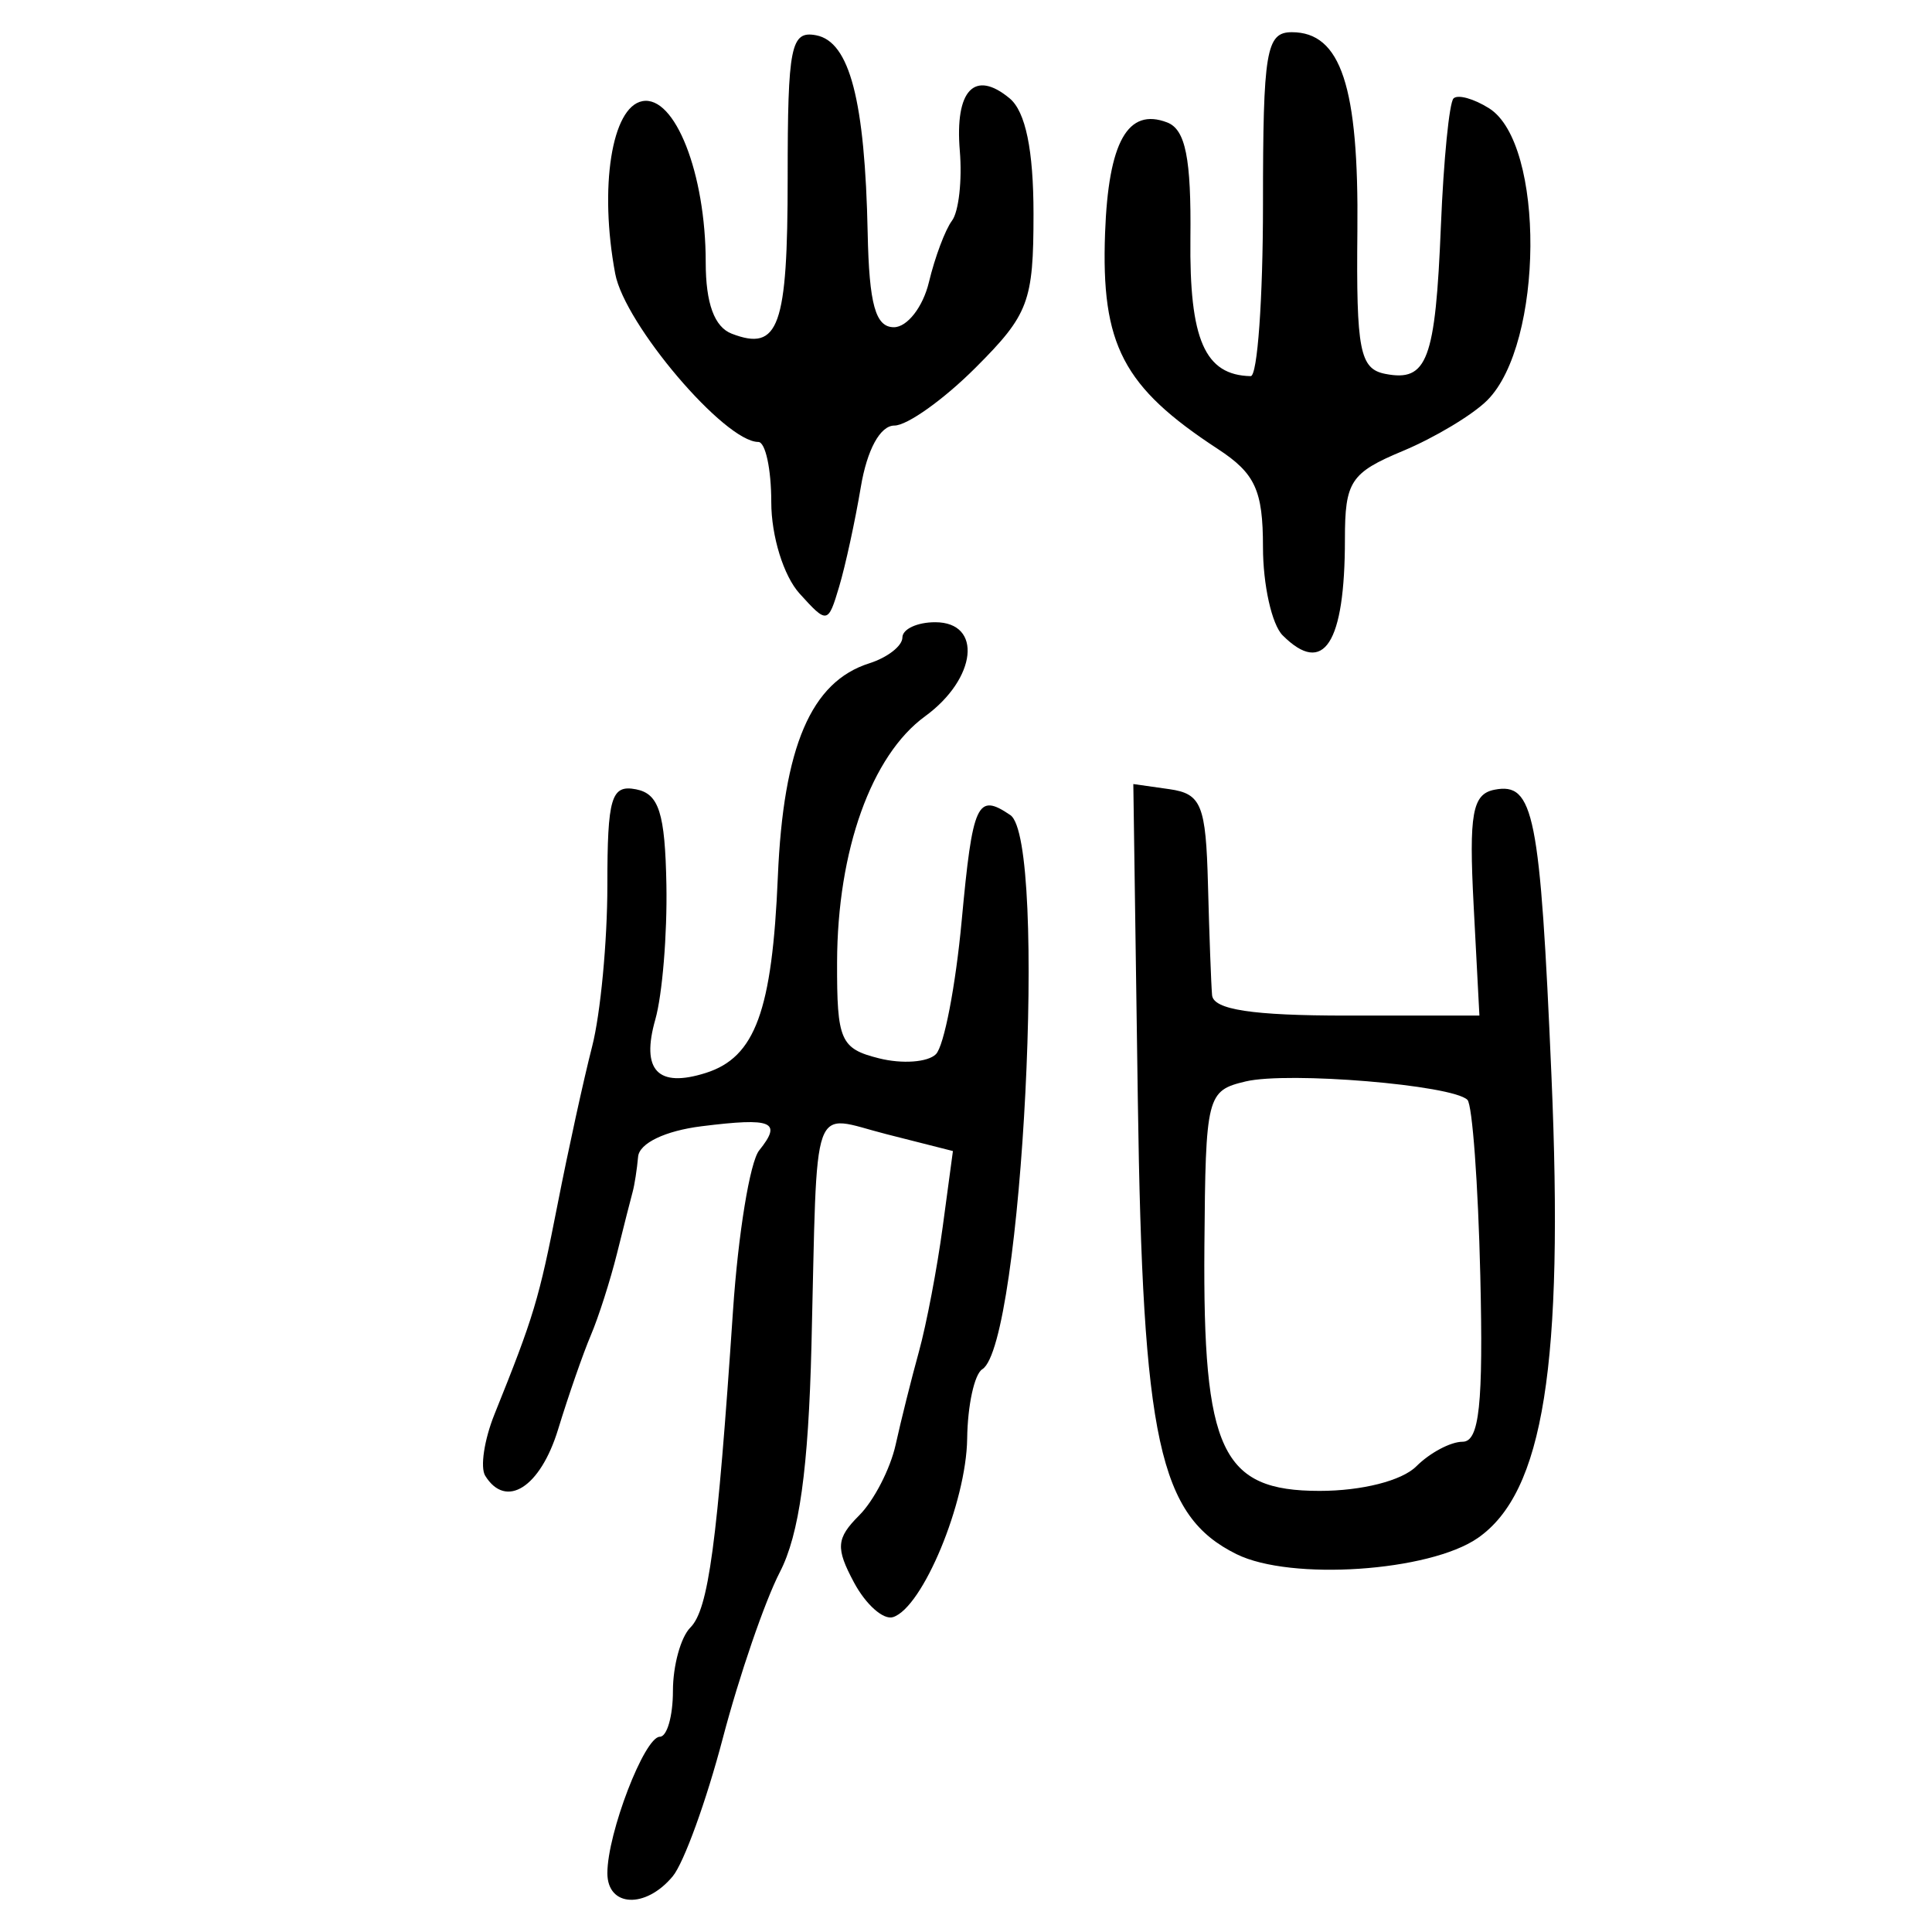 <?xml version="1.0" encoding="UTF-8" standalone="no"?>
<!-- Created with Inkscape (http://www.inkscape.org/) -->

<svg
   xmlns:dc="http://purl.org/dc/elements/1.1/"
   xmlns:cc="http://creativecommons.org/ns#"
   xmlns:rdf="http://www.w3.org/1999/02/22-rdf-syntax-ns#"
   xmlns:svg="http://www.w3.org/2000/svg"
   xmlns="http://www.w3.org/2000/svg"
   xmlns:sodipodi="http://sodipodi.sourceforge.net/DTD/sodipodi-0.dtd"
   xmlns:inkscape="http://www.inkscape.org/namespaces/inkscape"
   width="300"
   height="300"
   id="svg2"
   version="1.1"
   inkscape:version="0.48.4 r9939"
   sodipodi:docname="image-seal.svg">
  <defs
     id="defs4" />
  <sodipodi:namedview
     id="base"
     pagecolor="#ffffff"
     bordercolor="#666666"
     borderopacity="1.0"
     inkscape:pageopacity="0.0"
     inkscape:pageshadow="2"
     inkscape:zoom="2.0506101"
     inkscape:cx="180.10765"
     inkscape:cy="122.98837"
     inkscape:document-units="px"
     inkscape:current-layer="layer1"
     showgrid="false"
     inkscape:window-width="1215"
     inkscape:window-height="1000"
     inkscape:window-x="65"
     inkscape:window-y="24"
     inkscape:window-maximized="1"
     fit-margin-top="10"
     fit-margin-left="10"
     fit-margin-right="10"
     fit-margin-bottom="10" />
  <g
     inkscape:label="Calque 1"
     inkscape:groupmode="layer"
     id="layer1"
     transform="translate(0,-752.362)">
    <path
       style="fill:#000000"
       d="m 94.313,1043.221 c 0,-6.198 5.762,-21.177 8.146,-21.177 1.119,0 2.034,-3.207 2.034,-7.126 0,-3.919 1.217,-8.343 2.704,-9.83 2.82,-2.82 4.182,-12.939 6.624,-49.214 0.801,-11.898 2.629,-23.092 4.062,-24.875 3.605,-4.486 2.082,-5.126 -8.936,-3.753 -5.651,0.704 -9.674,2.633 -9.862,4.729 -0.175,1.946 -0.555,4.398 -0.844,5.448 -0.289,1.05 -1.38,5.345 -2.425,9.544 -1.045,4.199 -2.876,9.926 -4.069,12.725 -1.193,2.8 -3.484,9.385 -5.089,14.634 -2.757,9.011 -8.093,12.402 -11.315,7.19 -0.8,-1.295 -0.153,-5.59 1.439,-9.544 6.121,-15.204 6.904,-17.811 9.808,-32.64 1.645,-8.399 4.055,-19.411 5.356,-24.473 1.301,-5.062 2.366,-16.312 2.366,-25.001 0,-13.679 0.597,-15.681 4.454,-14.931 3.555,0.692 4.506,3.684 4.713,14.82 0.142,7.674 -0.632,17.087 -1.721,20.918 -2.246,7.899 0.376,10.67 7.851,8.298 7.658,-2.431 10.295,-9.62 11.175,-30.465 0.853,-20.208 5.159,-30.267 14.182,-33.131 2.837,-0.9 5.158,-2.705 5.158,-4.011 0,-1.305 2.291,-2.374 5.09,-2.374 7.404,0 6.461,8.757 -1.574,14.61 -8.326,6.065 -13.608,20.819 -13.658,38.151 -0.035,12.193 0.513,13.451 6.511,14.956 3.602,0.904 7.578,0.615 8.836,-0.643 1.258,-1.258 3.056,-10.565 3.997,-20.683 1.712,-18.416 2.41,-19.936 7.554,-16.448 5.826,3.949 1.869,82.209 -4.351,86.053 -1.224,0.756 -2.28,5.602 -2.347,10.769 -0.129,9.907 -6.905,26.231 -11.505,27.719 -1.496,0.484 -4.227,-1.937 -6.07,-5.38 -2.869,-5.362 -2.754,-6.855 0.807,-10.416 2.286,-2.286 4.834,-7.227 5.662,-10.978 0.828,-3.751 2.455,-10.257 3.615,-14.456 1.161,-4.199 2.823,-12.924 3.694,-19.388 l 1.584,-11.752 -10.286,-2.611 c -11.93,-3.028 -10.718,-6.427 -11.68,32.77 -0.471,19.17 -1.895,29.396 -4.904,35.216 -2.333,4.511 -6.324,16.135 -8.87,25.831 -2.546,9.696 -6.041,19.331 -7.767,21.411 -4.219,5.084 -10.15,4.797 -10.15,-0.492 z m 97.71,-49.519 c -12.053,-5.96 -14.587,-17.596 -15.341,-70.44 l -0.701,-49.154 5.613,0.798 c 4.956,0.705 5.656,2.436 5.979,14.796 0.201,7.699 0.487,15.429 0.636,17.179 0.192,2.261 6.236,3.181 20.892,3.181 l 20.621,0 -0.897,-17.131 c -0.746,-14.237 -0.199,-17.268 3.236,-17.94 6.119,-1.198 7.091,3.68 8.846,44.365 1.937,44.923 -1.218,64.744 -11.437,71.831 -7.524,5.218 -29.053,6.664 -37.446,2.513 z m 27.905,-13.651 c 2.1,-2.1 5.331,-3.816 7.181,-3.815 2.607,0.002 3.225,-5.809 2.75,-25.851 -0.337,-14.219 -1.236,-26.476 -1.996,-27.237 -2.316,-2.316 -27.816,-4.434 -34.44,-2.861 -6.031,1.433 -6.222,2.192 -6.404,25.53 -0.249,31.872 2.656,38.051 17.887,38.051 6.567,0 12.786,-1.58 15.023,-3.818 z M 199.168,851.019 c -1.68,-1.68 -3.054,-7.847 -3.054,-13.705 0,-8.813 -1.208,-11.441 -6.999,-15.228 -14.75,-9.646 -18.157,-16.17 -17.52,-33.545 0.519,-14.157 3.528,-19.513 9.644,-17.166 2.848,1.093 3.745,5.568 3.607,17.991 -0.175,15.746 2.235,21.257 9.36,21.403 1.05,0.02 1.909,-11.986 1.909,-26.684 0,-23.808 0.488,-26.723 4.478,-26.723 7.627,0 10.409,8.424 10.181,30.826 -0.189,18.599 0.37,21.461 4.346,22.233 6.509,1.265 7.769,-2.096 8.623,-23.014 0.417,-10.207 1.298,-19.098 1.957,-19.758 0.66,-0.66 3.149,0.03 5.531,1.532 8.691,5.481 8.491,36.558 -0.292,45.34 -2.258,2.258 -8.154,5.797 -13.103,7.865 -8.121,3.393 -8.997,4.726 -8.997,13.697 0,16.233 -3.291,21.315 -9.671,14.935 z m -75.016,-6.495 c -2.477,-2.737 -4.389,-8.919 -4.389,-14.193 0,-5.139 -0.907,-9.343 -2.015,-9.343 -5.211,0 -20.743,-18.26 -22.217,-26.118 -2.515,-13.405 -0.55,-25.898 4.214,-26.8 5.05,-0.955 9.838,11.227 9.838,25.03 0,6.362 1.345,10.044 4.047,11.081 7.307,2.804 8.678,-1.026 8.678,-24.25 0,-20.441 0.483,-22.848 4.434,-22.088 5.192,1 7.567,10.124 7.99,30.696 0.228,11.092 1.213,14.634 4.07,14.634 2.073,0 4.521,-3.149 5.441,-6.999 0.92,-3.849 2.531,-8.144 3.581,-9.544 1.05,-1.4 1.597,-6.281 1.215,-10.847 -0.788,-9.428 2.29,-12.669 7.738,-8.148 2.471,2.051 3.706,8.032 3.706,17.949 0,13.632 -0.751,15.624 -8.992,23.866 -4.946,4.946 -10.62,8.992 -12.61,8.992 -2.2,0 -4.243,3.741 -5.214,9.544 -0.878,5.249 -2.391,12.209 -3.362,15.465 -1.727,5.794 -1.86,5.817 -6.154,1.072 z"
       id="path3099"
       inkscape:connector-curvature="0" />
  </g>
</svg>
